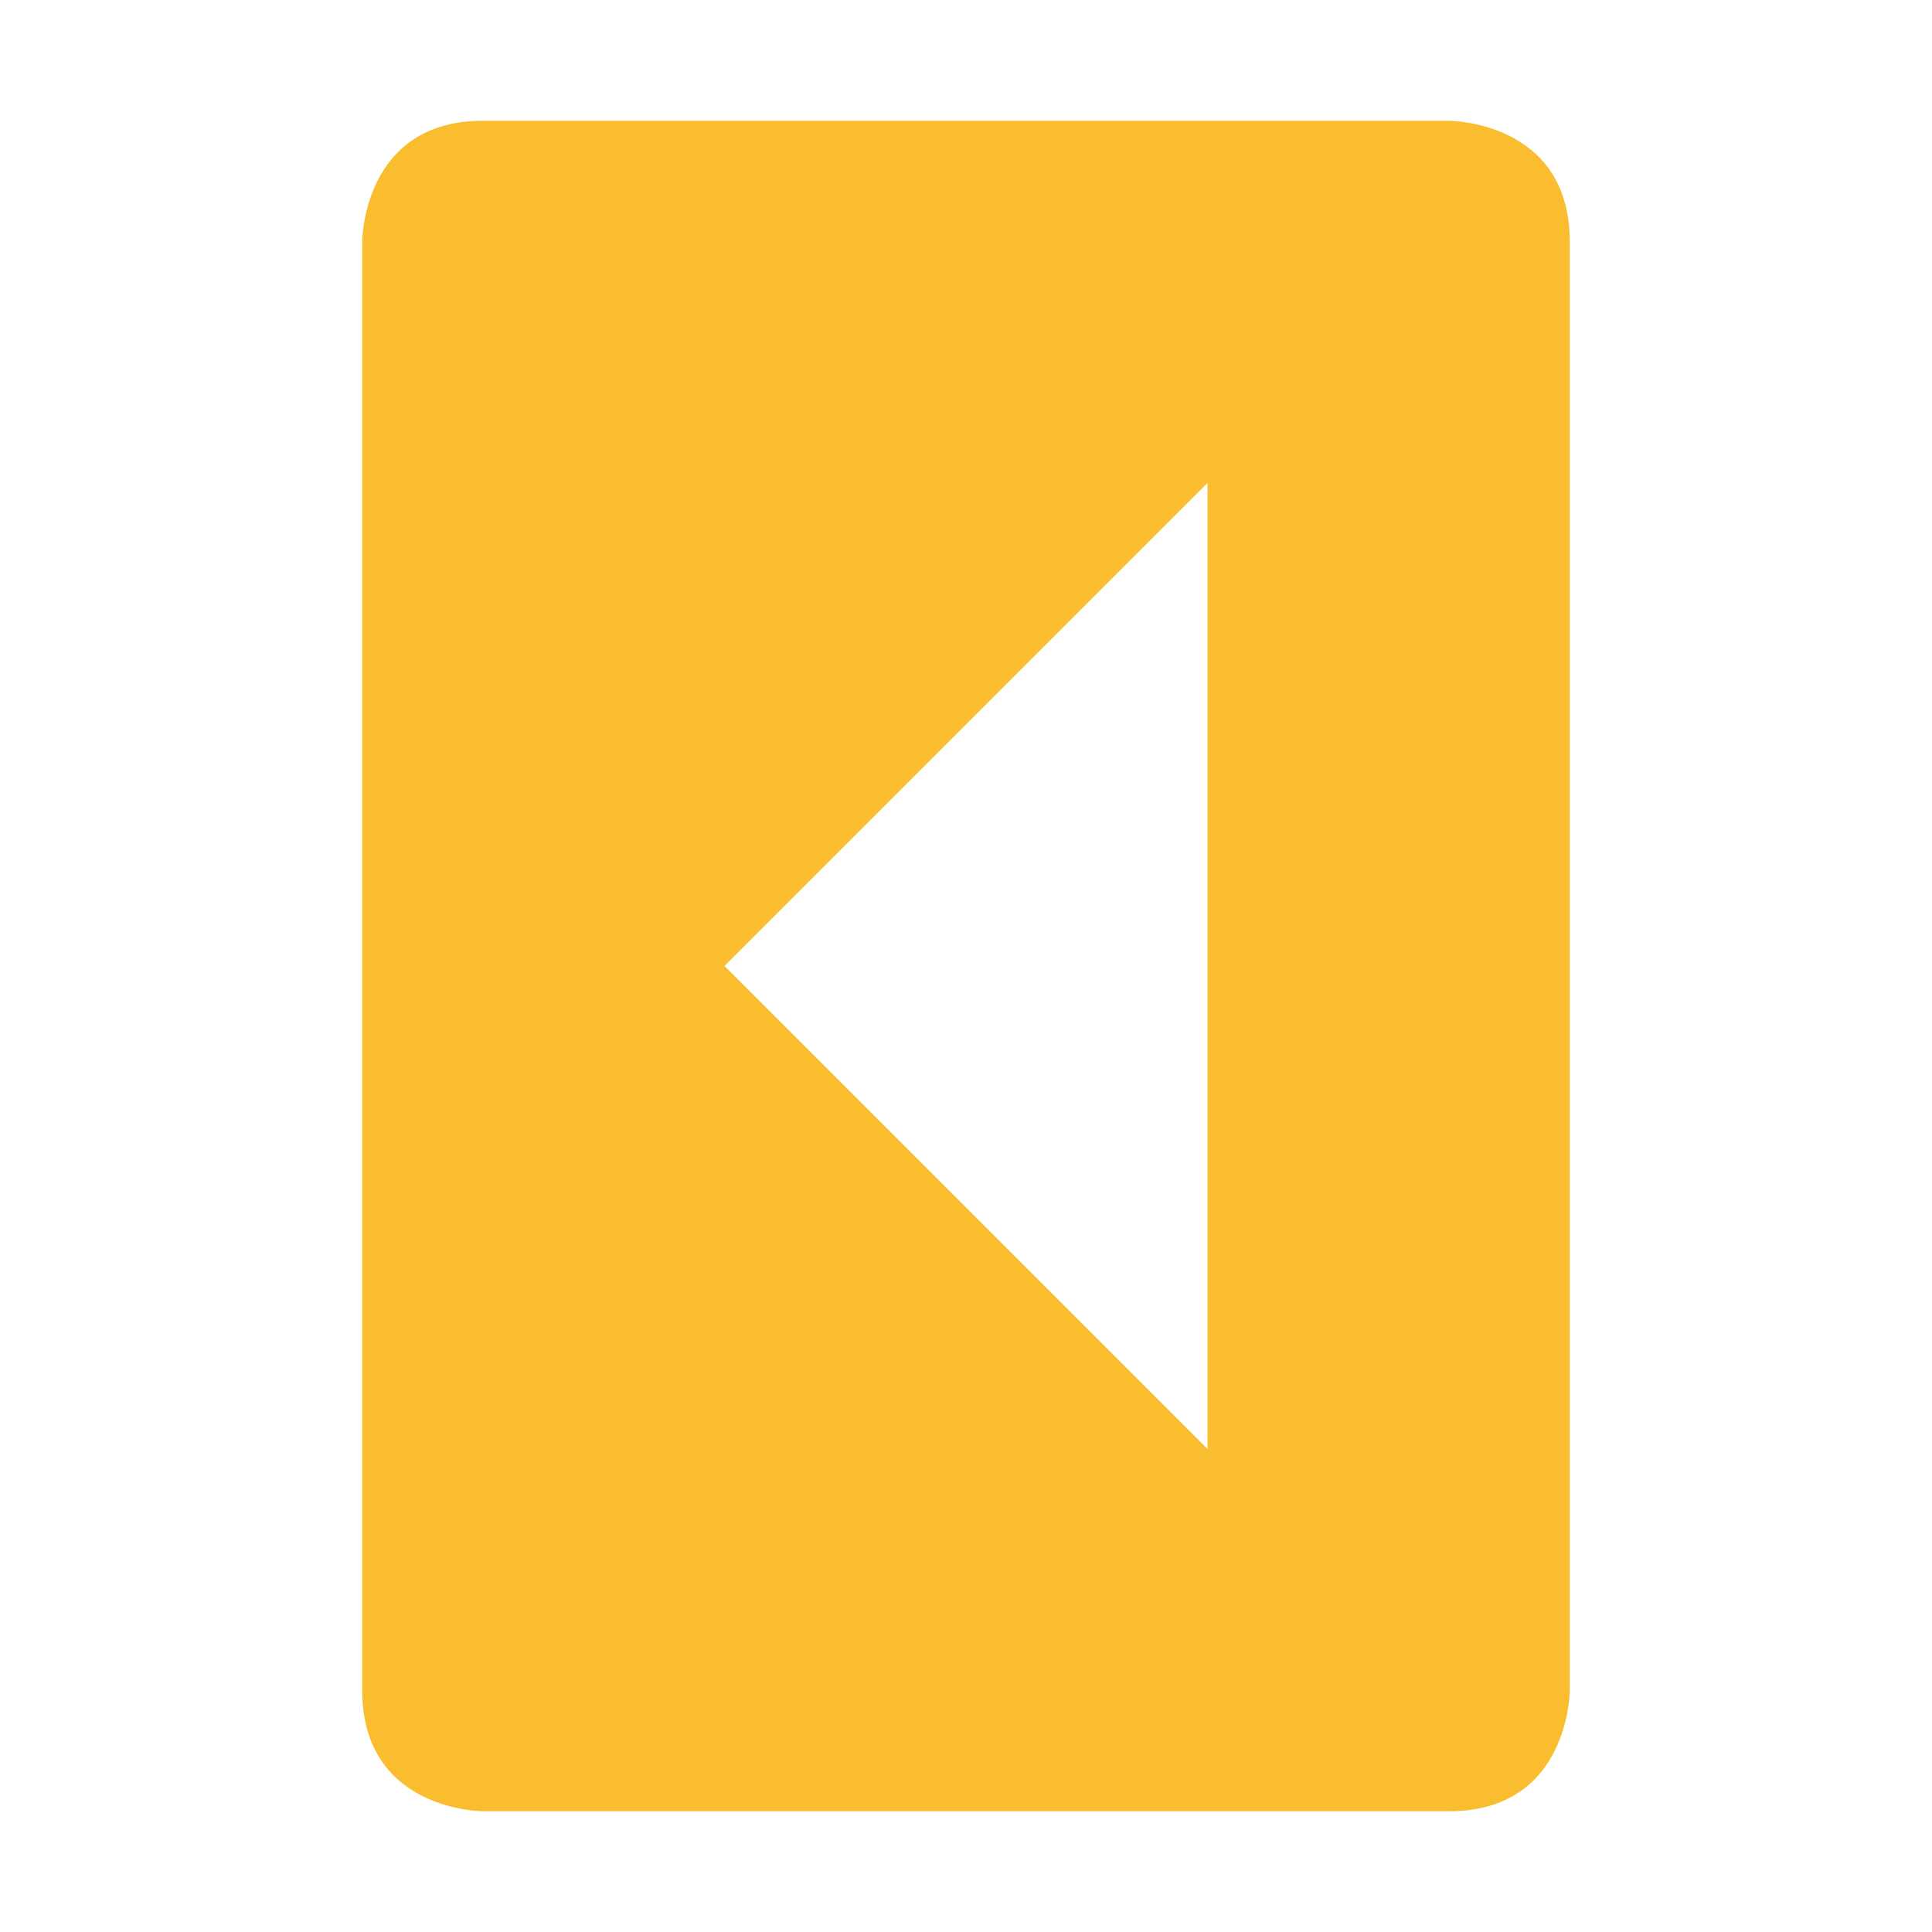 <svg xmlns="http://www.w3.org/2000/svg" width="16" height="16" version="1.1">
 <path style="fill:#fabd2f" d="M 13,14 C 13,14 13,15 12,15 H 4 C 4,15 3,15 3,14 V 2 C 3,2 3,1 4,1 H 12 C 12,1 13,1 13,2 Z M 10,12 V 4 L 6,8 Z"/>
</svg>
